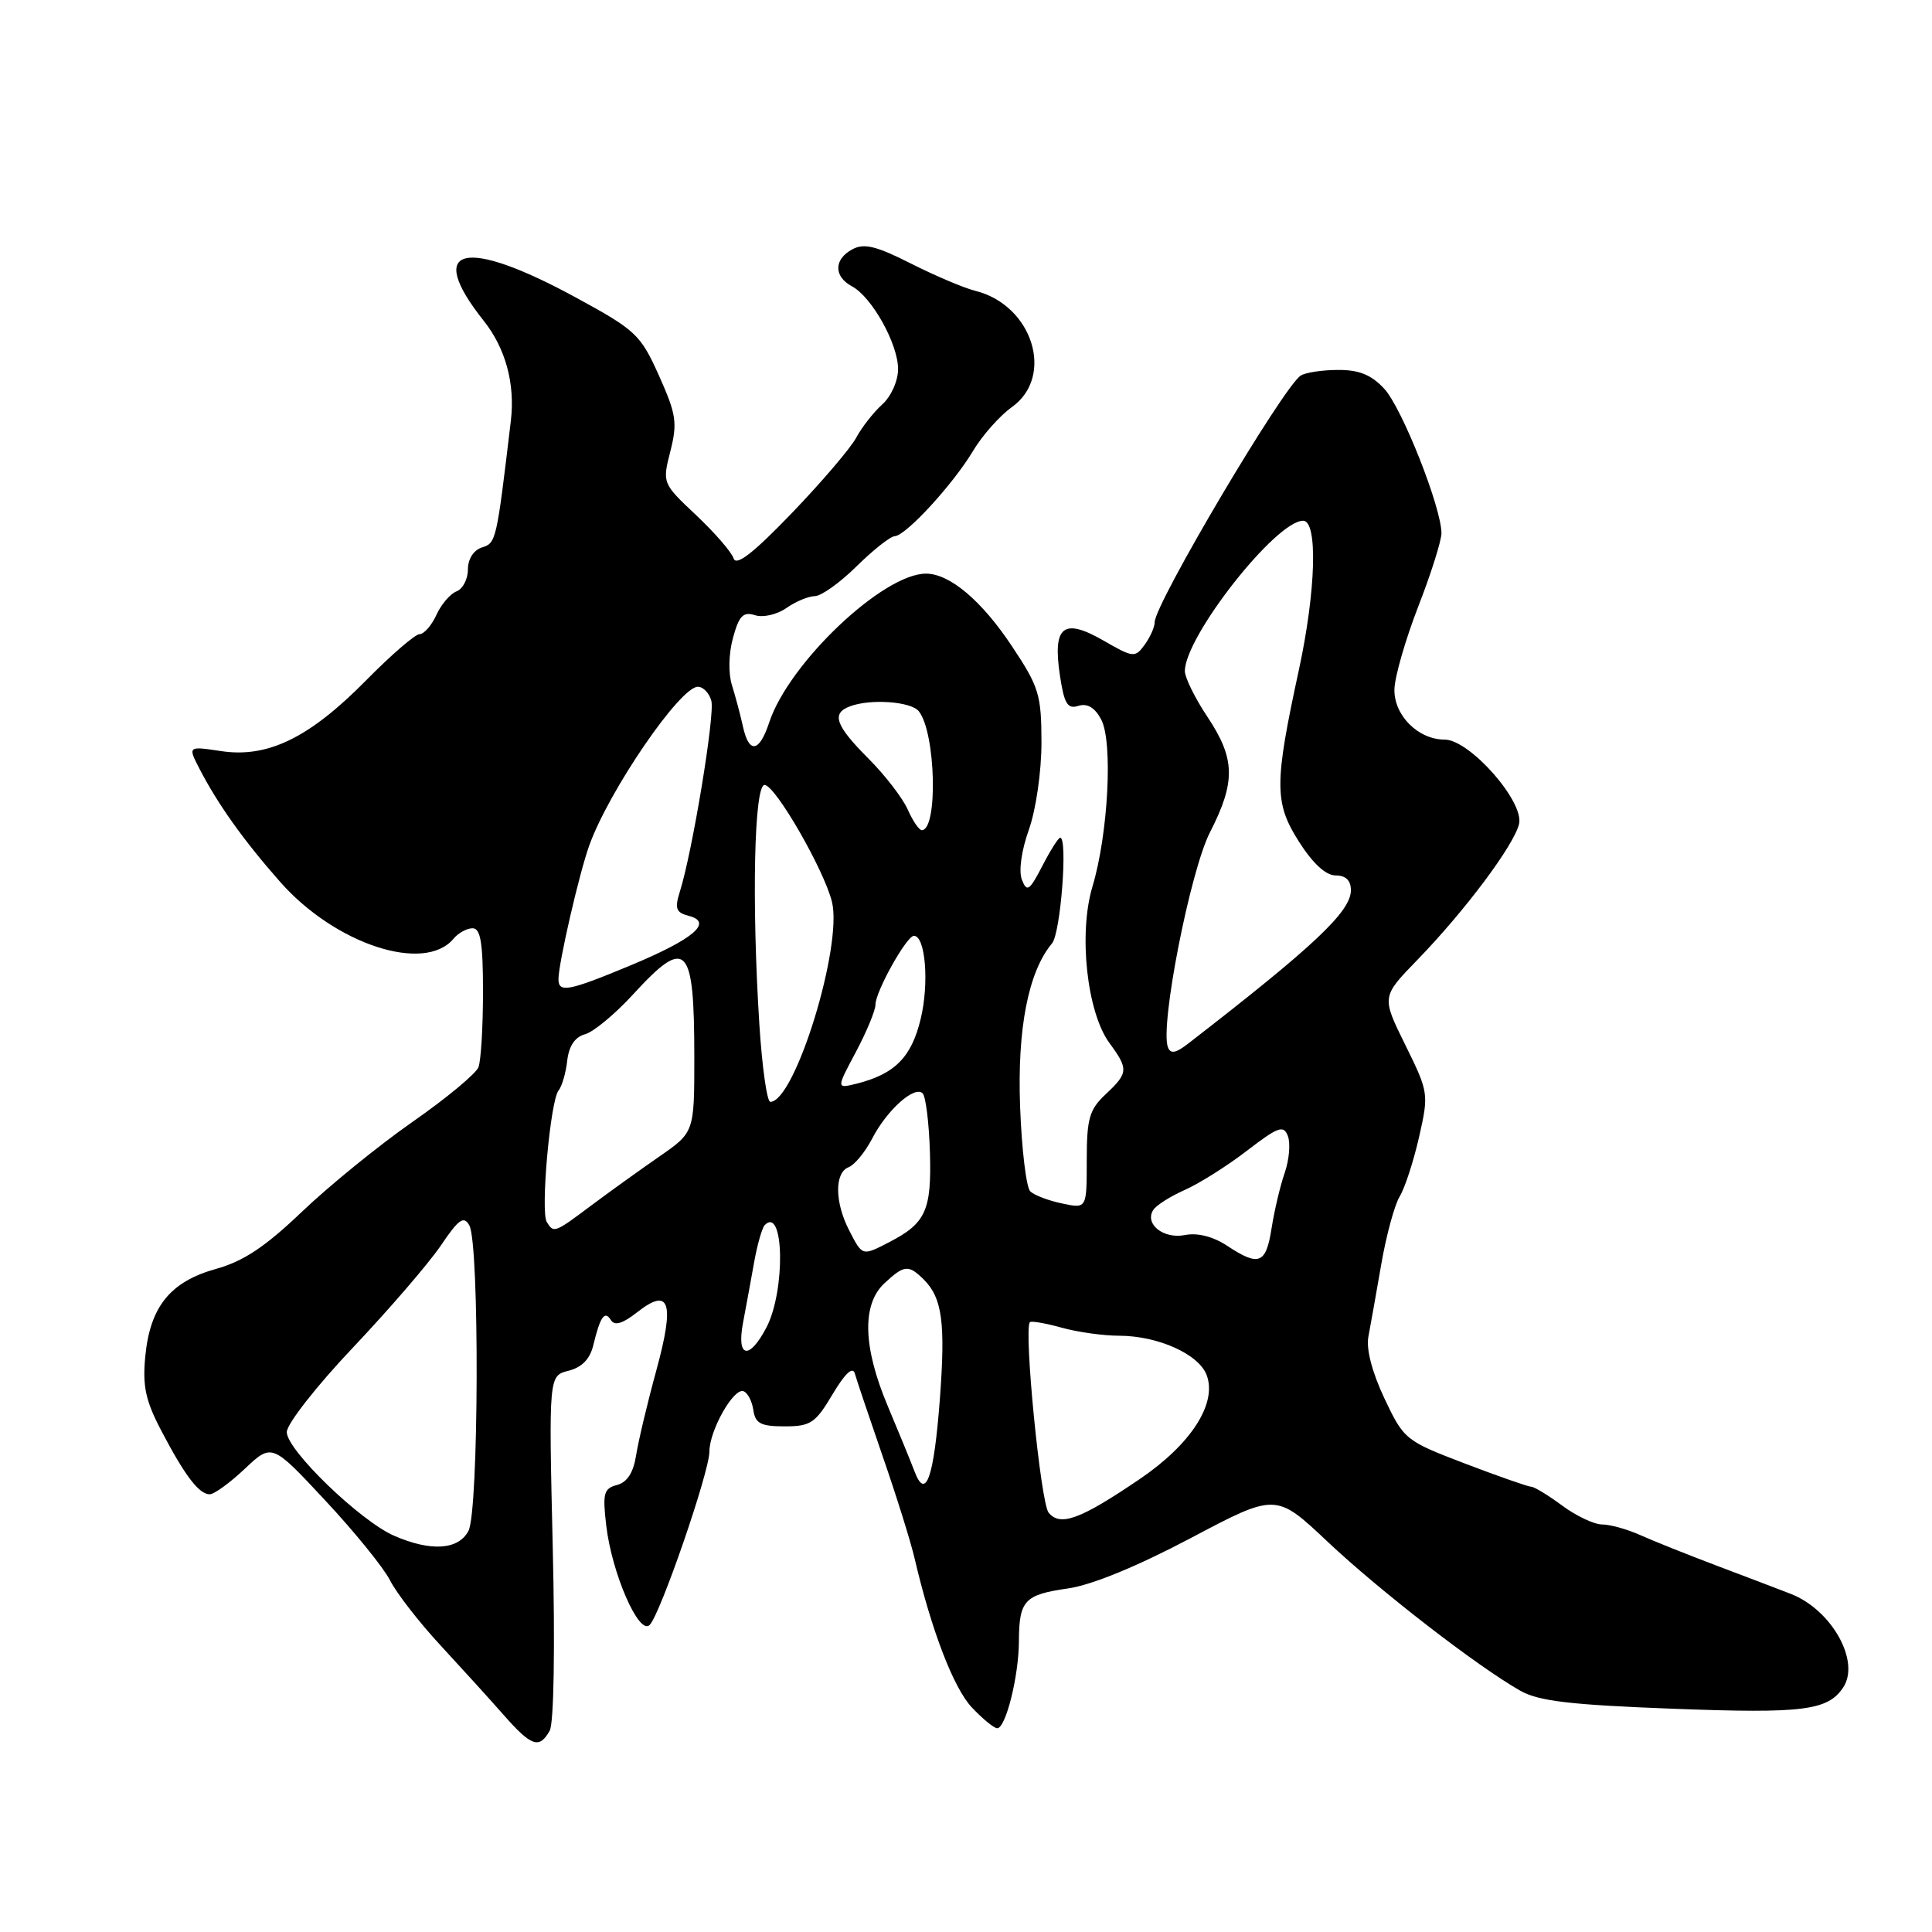 <?xml version="1.0" encoding="UTF-8" standalone="no"?>
<!DOCTYPE svg PUBLIC "-//W3C//DTD SVG 1.1//EN" "http://www.w3.org/Graphics/SVG/1.1/DTD/svg11.dtd" >
<svg xmlns="http://www.w3.org/2000/svg" xmlns:xlink="http://www.w3.org/1999/xlink" version="1.1" viewBox="0 0 256 256">
 <g >
 <path fill="currentColor"
d=" M 72.84 229.32 C 73.39 228.33 73.56 218.33 73.24 204.97 C 72.71 182.29 72.71 182.29 75.34 181.63 C 77.11 181.18 78.18 180.08 78.62 178.23 C 79.53 174.45 80.13 173.59 80.95 174.92 C 81.44 175.71 82.50 175.39 84.40 173.90 C 88.75 170.48 89.44 172.54 86.96 181.61 C 85.77 185.95 84.57 191.02 84.28 192.88 C 83.92 195.14 83.10 196.42 81.75 196.77 C 80.00 197.23 79.83 197.88 80.33 202.15 C 81.08 208.50 84.67 216.73 86.08 215.32 C 87.50 213.90 94.00 195.04 94.00 192.34 C 94.00 189.57 97.18 183.91 98.50 184.34 C 99.05 184.51 99.64 185.63 99.82 186.83 C 100.08 188.62 100.80 189.00 103.97 189.00 C 107.41 189.00 108.05 188.57 110.32 184.75 C 111.97 181.98 112.99 181.02 113.27 182.00 C 113.50 182.82 115.17 187.78 116.97 193.00 C 118.78 198.22 120.68 204.30 121.19 206.50 C 123.41 216.01 126.36 223.69 128.78 226.25 C 130.20 227.76 131.72 229.00 132.14 229.00 C 133.27 229.00 134.99 222.11 135.01 217.50 C 135.04 212.05 135.73 211.31 141.50 210.48 C 144.66 210.03 150.65 207.57 157.79 203.80 C 169.07 197.83 169.07 197.83 175.93 204.30 C 182.83 210.80 195.72 220.78 201.43 224.02 C 203.87 225.41 208.04 225.90 221.75 226.42 C 238.93 227.07 242.19 226.66 244.23 223.60 C 246.54 220.14 242.70 213.29 237.27 211.19 C 235.75 210.60 231.35 208.92 227.50 207.47 C 223.65 206.01 219.08 204.19 217.35 203.41 C 215.62 202.63 213.34 202.00 212.29 202.00 C 211.25 202.00 208.86 200.88 207.00 199.50 C 205.14 198.12 203.29 197.00 202.89 197.00 C 202.50 197.00 198.55 195.62 194.12 193.93 C 186.22 190.91 186.03 190.76 183.44 185.29 C 181.81 181.83 181.00 178.74 181.32 177.11 C 181.59 175.68 182.36 171.37 183.02 167.55 C 183.68 163.72 184.78 159.67 185.46 158.55 C 186.15 157.42 187.30 153.88 188.03 150.68 C 189.33 144.94 189.31 144.75 186.21 138.46 C 183.06 132.08 183.06 132.08 187.78 127.22 C 194.08 120.73 200.59 112.04 201.28 109.19 C 202.00 106.24 194.74 98.00 191.42 98.00 C 187.89 98.00 184.67 94.75 184.77 91.30 C 184.82 89.63 186.24 84.72 187.92 80.38 C 189.61 76.05 190.99 71.67 191.00 70.66 C 191.00 67.27 185.78 54.05 183.42 51.51 C 181.72 49.67 180.08 49.00 177.30 49.02 C 175.21 49.02 172.98 49.36 172.35 49.77 C 170.04 51.25 153.00 80.02 153.00 82.45 C 153.00 83.09 152.40 84.44 151.67 85.44 C 150.40 87.18 150.16 87.15 146.22 84.88 C 140.90 81.82 139.47 82.96 140.44 89.47 C 141.01 93.27 141.45 93.99 142.89 93.53 C 144.07 93.16 145.07 93.75 145.91 95.33 C 147.49 98.28 146.85 110.51 144.75 117.50 C 142.89 123.72 144.02 134.14 147.01 138.21 C 149.55 141.67 149.52 142.17 146.50 145.00 C 144.34 147.03 144.00 148.21 144.00 153.75 C 144.00 160.16 144.00 160.16 140.75 159.47 C 138.96 159.10 137.06 158.38 136.52 157.87 C 135.99 157.36 135.38 152.32 135.17 146.67 C 134.78 136.28 136.26 128.75 139.40 125.00 C 140.54 123.65 141.51 111.00 140.48 111.00 C 140.24 111.00 139.17 112.69 138.11 114.75 C 136.41 118.03 136.07 118.26 135.41 116.58 C 134.96 115.44 135.34 112.72 136.33 109.94 C 137.27 107.28 138.00 102.25 138.00 98.37 C 137.99 92.06 137.68 91.02 134.09 85.63 C 130.08 79.59 125.85 76.02 122.71 76.01 C 117.03 75.99 104.52 87.85 101.92 95.74 C 100.61 99.72 99.24 99.92 98.44 96.25 C 98.11 94.74 97.45 92.28 96.99 90.80 C 96.49 89.21 96.55 86.60 97.13 84.50 C 97.93 81.58 98.48 81.02 100.05 81.52 C 101.12 81.86 102.97 81.43 104.21 80.56 C 105.44 79.70 107.13 79.00 107.97 78.99 C 108.81 78.99 111.30 77.21 113.50 75.04 C 115.70 72.87 117.97 71.08 118.55 71.05 C 120.04 70.98 126.28 64.18 128.92 59.77 C 130.14 57.72 132.46 55.10 134.07 53.95 C 139.80 49.87 136.82 40.41 129.21 38.53 C 127.72 38.16 123.89 36.53 120.70 34.92 C 116.13 32.60 114.49 32.20 112.95 33.03 C 110.48 34.35 110.45 36.63 112.89 37.94 C 115.53 39.35 119.00 45.58 119.00 48.90 C 119.00 50.47 118.08 52.53 116.90 53.59 C 115.74 54.64 114.19 56.62 113.45 58.00 C 112.72 59.37 108.87 63.88 104.91 68.00 C 99.85 73.26 97.56 75.05 97.21 74.00 C 96.95 73.17 94.71 70.59 92.24 68.26 C 87.76 64.04 87.75 64.02 88.83 59.78 C 89.78 56.02 89.61 54.88 87.32 49.78 C 84.88 44.34 84.27 43.76 76.34 39.44 C 61.47 31.34 56.26 32.64 64.09 42.50 C 67.00 46.16 68.27 50.86 67.69 55.76 C 65.79 71.75 65.74 71.95 63.86 72.54 C 62.75 72.90 62.00 74.07 62.00 75.46 C 62.00 76.74 61.32 78.05 60.49 78.36 C 59.66 78.68 58.46 80.08 57.83 81.47 C 57.20 82.86 56.19 84.02 55.59 84.03 C 54.99 84.05 51.80 86.81 48.50 90.16 C 41.02 97.75 35.50 100.45 29.33 99.53 C 24.88 98.86 24.88 98.86 26.45 101.90 C 28.87 106.57 32.26 111.34 37.10 116.83 C 44.39 125.12 56.25 129.01 60.10 124.38 C 60.73 123.62 61.86 123.00 62.62 123.00 C 63.68 123.00 64.00 124.93 64.00 131.42 C 64.00 136.05 63.73 140.54 63.40 141.41 C 63.07 142.27 59.13 145.54 54.65 148.66 C 50.17 151.79 43.58 157.15 40.00 160.57 C 35.15 165.20 32.26 167.13 28.61 168.14 C 22.56 169.83 19.88 173.14 19.25 179.74 C 18.87 183.66 19.29 185.61 21.37 189.57 C 24.50 195.55 26.37 198.00 27.79 198.00 C 28.38 198.00 30.47 196.48 32.44 194.62 C 36.03 191.24 36.03 191.24 43.07 198.79 C 46.95 202.94 50.83 207.72 51.69 209.42 C 52.55 211.11 55.56 214.99 58.38 218.03 C 61.19 221.07 64.97 225.23 66.77 227.28 C 70.42 231.42 71.47 231.78 72.84 229.32 Z  M 52.23 203.50 C 47.75 201.55 38.00 192.15 38.00 189.76 C 38.00 188.69 41.92 183.68 46.75 178.58 C 51.56 173.50 56.80 167.41 58.40 165.06 C 60.78 161.53 61.45 161.06 62.19 162.37 C 63.55 164.80 63.45 200.29 62.07 202.86 C 60.73 205.38 57.09 205.61 52.23 203.50 Z  M 138.95 200.44 C 137.89 199.16 135.62 176.05 136.47 175.19 C 136.66 175.01 138.54 175.33 140.66 175.92 C 142.77 176.51 146.20 176.99 148.28 176.99 C 153.44 177.00 158.85 179.43 159.89 182.21 C 161.30 185.96 157.82 191.37 151.04 195.97 C 143.15 201.33 140.50 202.31 138.95 200.44 Z  M 121.18 194.97 C 120.66 193.61 119.06 189.70 117.62 186.28 C 114.34 178.48 114.19 172.84 117.19 170.04 C 119.82 167.59 120.39 167.54 122.43 169.57 C 124.85 172.00 125.29 175.28 124.54 185.35 C 123.75 195.81 122.67 198.90 121.18 194.97 Z  M 98.46 175.25 C 98.85 173.19 99.51 169.58 99.93 167.24 C 100.35 164.90 100.98 162.69 101.34 162.32 C 103.90 159.77 104.09 170.98 101.58 175.85 C 99.28 180.28 97.56 179.95 98.46 175.25 Z  M 162.57 165.05 C 160.72 163.84 158.67 163.32 157.01 163.65 C 154.18 164.21 151.63 162.20 152.81 160.33 C 153.19 159.72 155.07 158.52 157.00 157.67 C 158.93 156.81 162.64 154.47 165.25 152.46 C 169.38 149.29 170.08 149.04 170.65 150.53 C 171.01 151.48 170.83 153.66 170.24 155.38 C 169.64 157.09 168.86 160.41 168.49 162.75 C 167.75 167.50 166.82 167.86 162.57 165.05 Z  M 112.53 163.05 C 110.60 159.33 110.56 155.38 112.45 154.66 C 113.24 154.35 114.65 152.64 115.57 150.86 C 117.52 147.09 121.17 143.82 122.25 144.87 C 122.67 145.27 123.10 148.79 123.22 152.69 C 123.45 160.37 122.68 162.08 117.87 164.57 C 114.23 166.45 114.29 166.47 112.53 163.05 Z  M 72.45 161.92 C 71.60 160.55 72.92 145.84 74.01 144.50 C 74.46 143.95 74.98 142.17 75.16 140.54 C 75.39 138.58 76.19 137.40 77.53 137.04 C 78.64 136.74 81.51 134.36 83.90 131.75 C 90.97 124.03 92.00 125.10 92.00 140.10 C 92.00 150.04 92.00 150.04 87.33 153.27 C 84.76 155.05 80.71 157.96 78.32 159.75 C 73.46 163.39 73.38 163.42 72.45 161.92 Z  M 100.62 135.75 C 99.59 119.51 99.93 104.00 101.31 104.01 C 102.73 104.03 109.19 115.24 110.24 119.50 C 111.68 125.39 105.33 146.00 102.07 146.00 C 101.63 146.00 100.98 141.39 100.62 135.75 Z  M 113.41 139.39 C 114.83 136.71 116.00 133.90 116.00 133.14 C 116.00 131.39 120.13 124.00 121.10 124.00 C 122.62 124.00 123.14 130.26 122.00 134.99 C 120.78 140.09 118.58 142.31 113.51 143.59 C 110.81 144.26 110.81 144.26 113.41 139.39 Z  M 154.75 138.75 C 153.69 135.90 157.71 115.40 160.33 110.28 C 163.75 103.59 163.69 100.55 160.00 95.00 C 158.35 92.53 157.01 89.80 157.00 88.94 C 156.99 84.36 169.06 69.00 172.67 69.00 C 174.64 69.00 174.37 78.30 172.11 88.76 C 168.84 103.84 168.84 106.36 172.10 111.50 C 173.95 114.41 175.67 116.00 176.98 116.00 C 178.32 116.00 179.00 116.66 179.00 117.96 C 179.00 120.78 174.15 125.35 157.48 138.25 C 155.80 139.56 155.10 139.69 154.75 138.75 Z  M 74.00 129.75 C 74.00 127.64 76.75 115.70 78.09 112.00 C 80.71 104.73 90.11 91.00 92.47 91.00 C 93.18 91.00 93.99 91.85 94.26 92.88 C 94.74 94.73 91.74 112.91 90.08 118.16 C 89.38 120.39 89.57 120.92 91.28 121.36 C 94.54 122.21 91.91 124.44 83.50 127.94 C 75.35 131.33 74.00 131.59 74.00 129.75 Z  M 120.27 107.25 C 119.60 105.74 117.26 102.70 115.06 100.50 C 110.72 96.15 110.14 94.54 112.58 93.61 C 115.30 92.56 120.71 92.94 121.75 94.25 C 124.00 97.07 124.31 110.00 122.14 110.00 C 121.78 110.00 120.94 108.76 120.27 107.25 Z "/>
</g>
</svg>